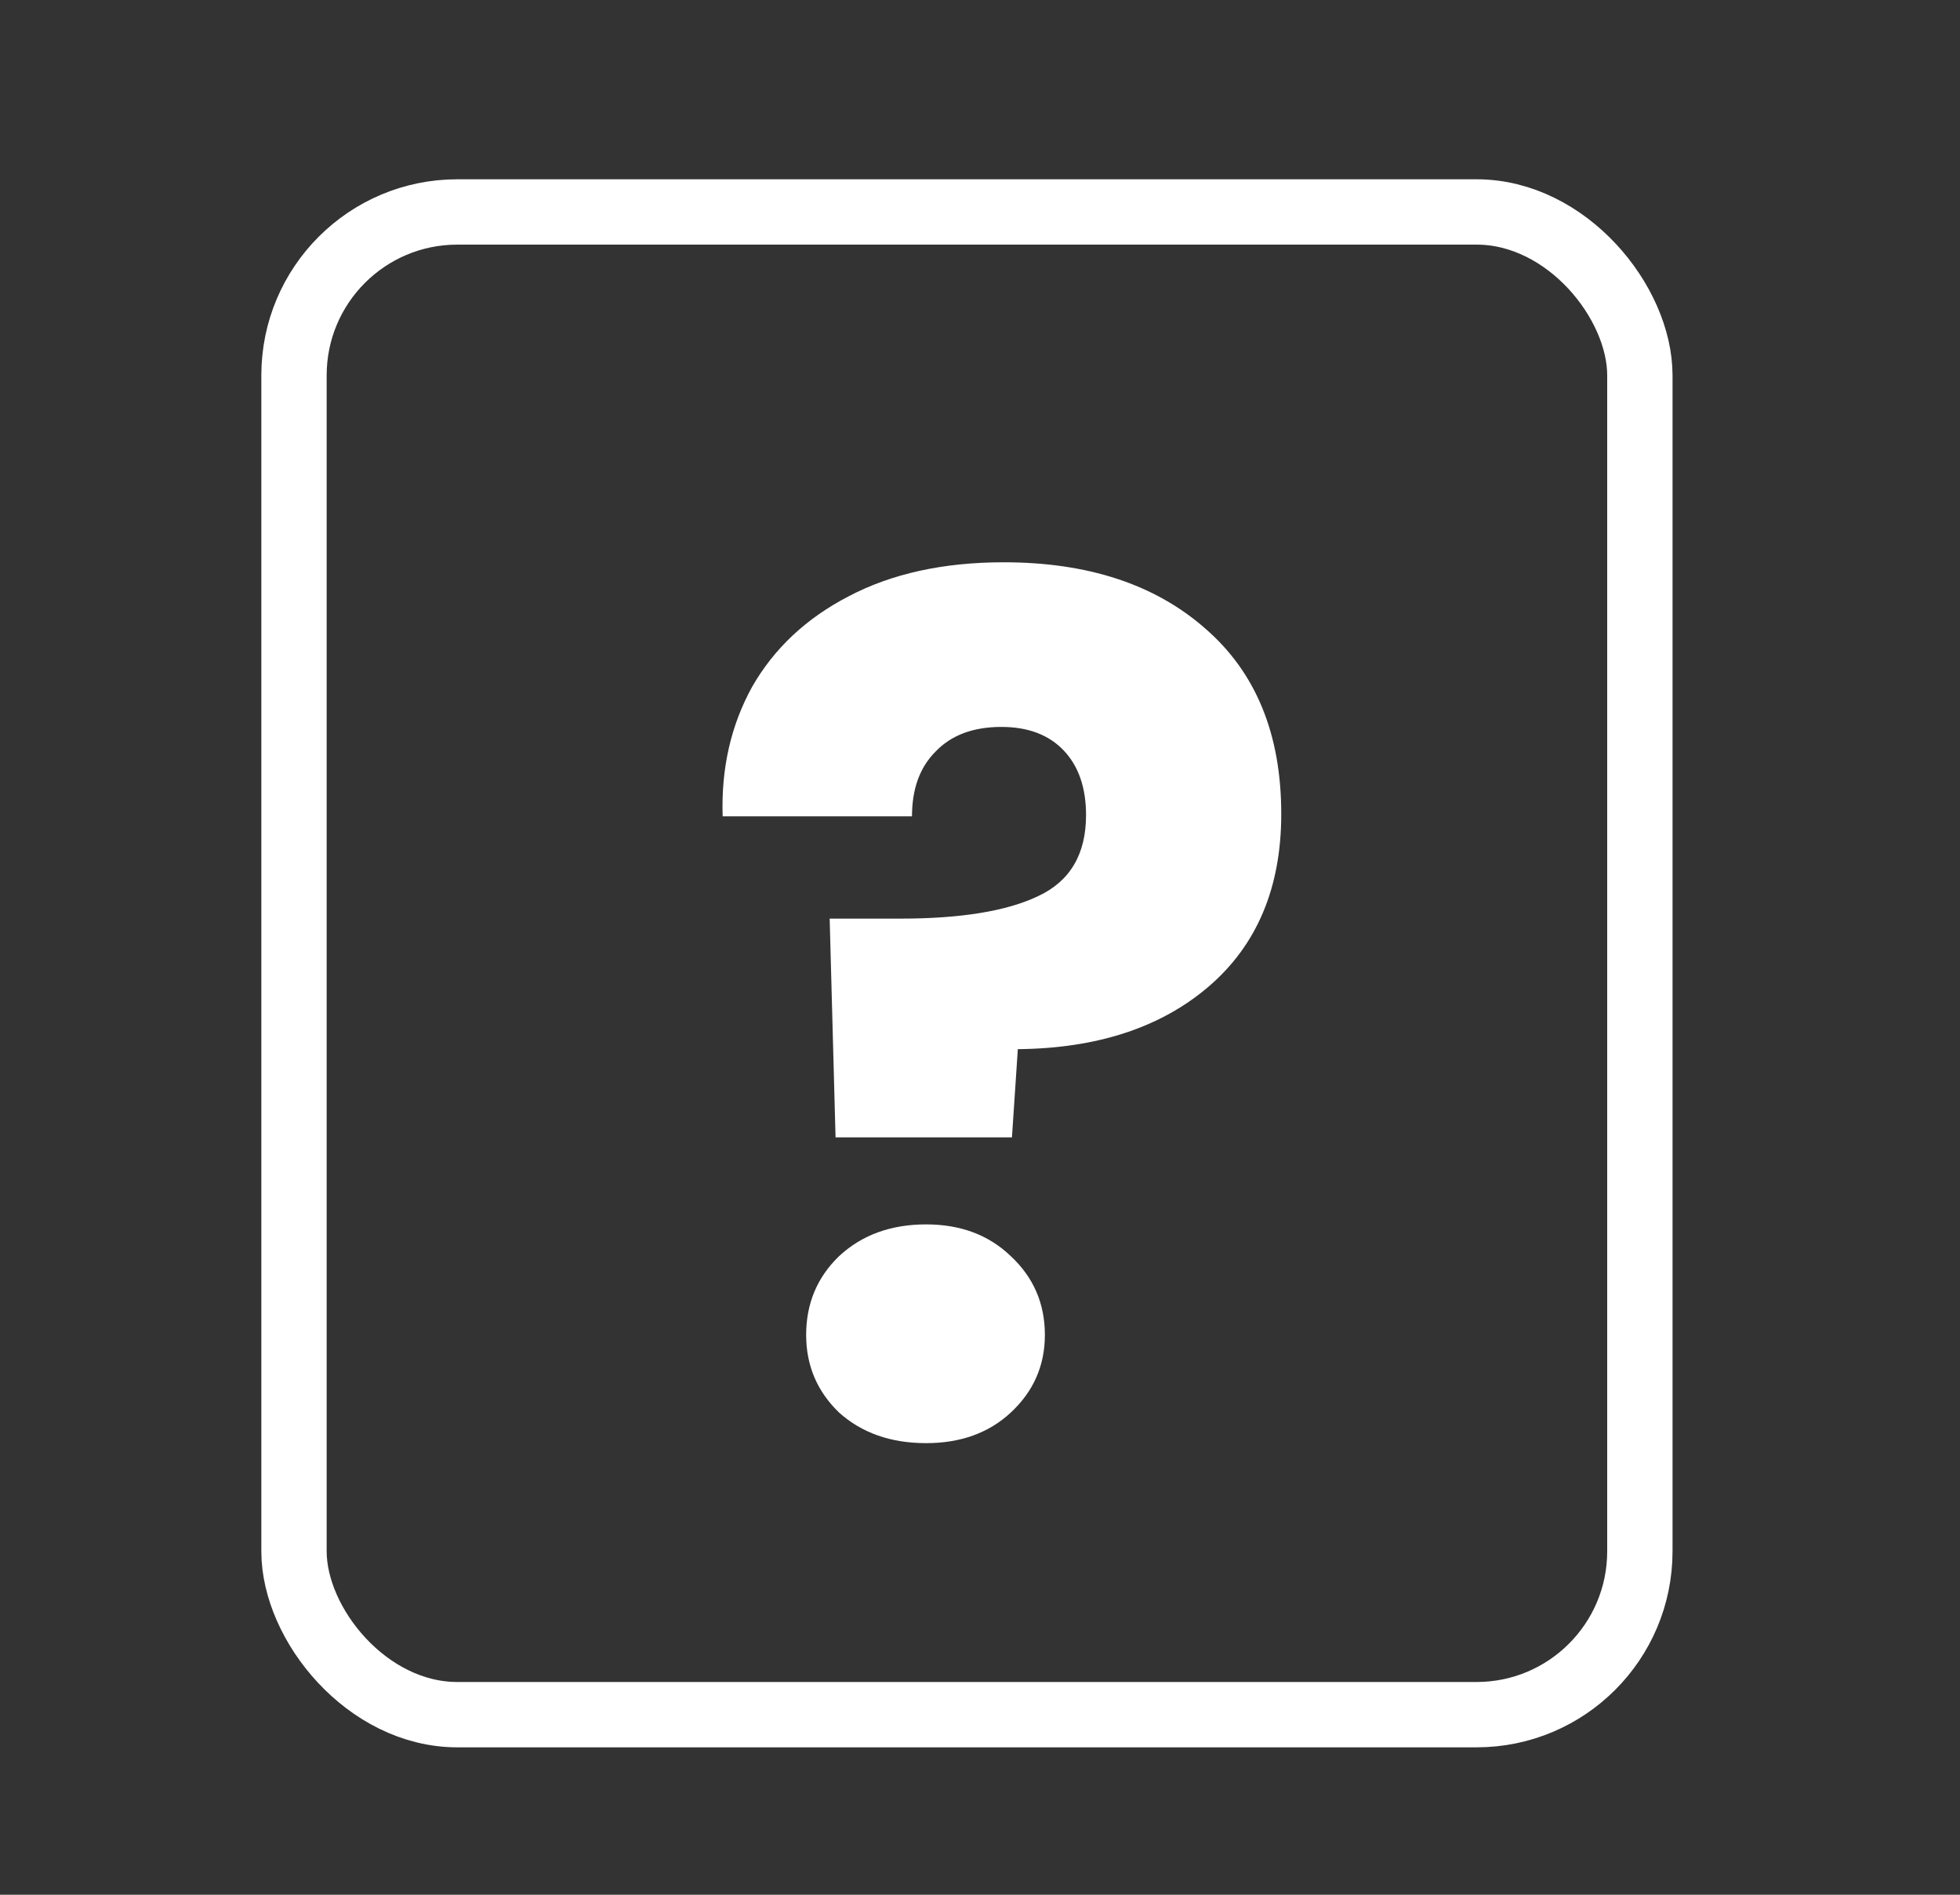 <svg width="30" height="29" viewBox="0 0 30 29" fill="none" xmlns="http://www.w3.org/2000/svg">
<rect x="0" y="0" width="30" height="29" fill="#333333" stroke="none"/>
<path d="M15.363 8.606C16.647 8.606 17.673 8.942 18.441 9.614C19.221 10.286 19.611 11.234 19.611 12.458C19.611 13.586 19.239 14.468 18.495 15.104C17.763 15.728 16.791 16.046 15.579 16.058L15.489 17.408H12.789L12.699 14.06H13.779C14.703 14.06 15.405 13.946 15.885 13.718C16.377 13.49 16.623 13.076 16.623 12.476C16.623 12.056 16.509 11.726 16.281 11.486C16.053 11.246 15.735 11.126 15.327 11.126C14.895 11.126 14.559 11.252 14.319 11.504C14.079 11.744 13.959 12.074 13.959 12.494H11.061C11.037 11.762 11.187 11.102 11.511 10.514C11.847 9.926 12.339 9.464 12.987 9.128C13.647 8.78 14.439 8.606 15.363 8.606ZM14.175 22.088C13.635 22.088 13.191 21.932 12.843 21.62C12.507 21.296 12.339 20.9 12.339 20.432C12.339 19.952 12.507 19.55 12.843 19.226C13.191 18.902 13.635 18.74 14.175 18.74C14.703 18.74 15.135 18.902 15.471 19.226C15.819 19.55 15.993 19.952 15.993 20.432C15.993 20.9 15.819 21.296 15.471 21.62C15.135 21.932 14.703 22.088 14.175 22.088Z" fill="white"/>
<rect x="4.5" y="3.244" width="20.6" height="23" rx="2.5" stroke="white"/>
</svg>
